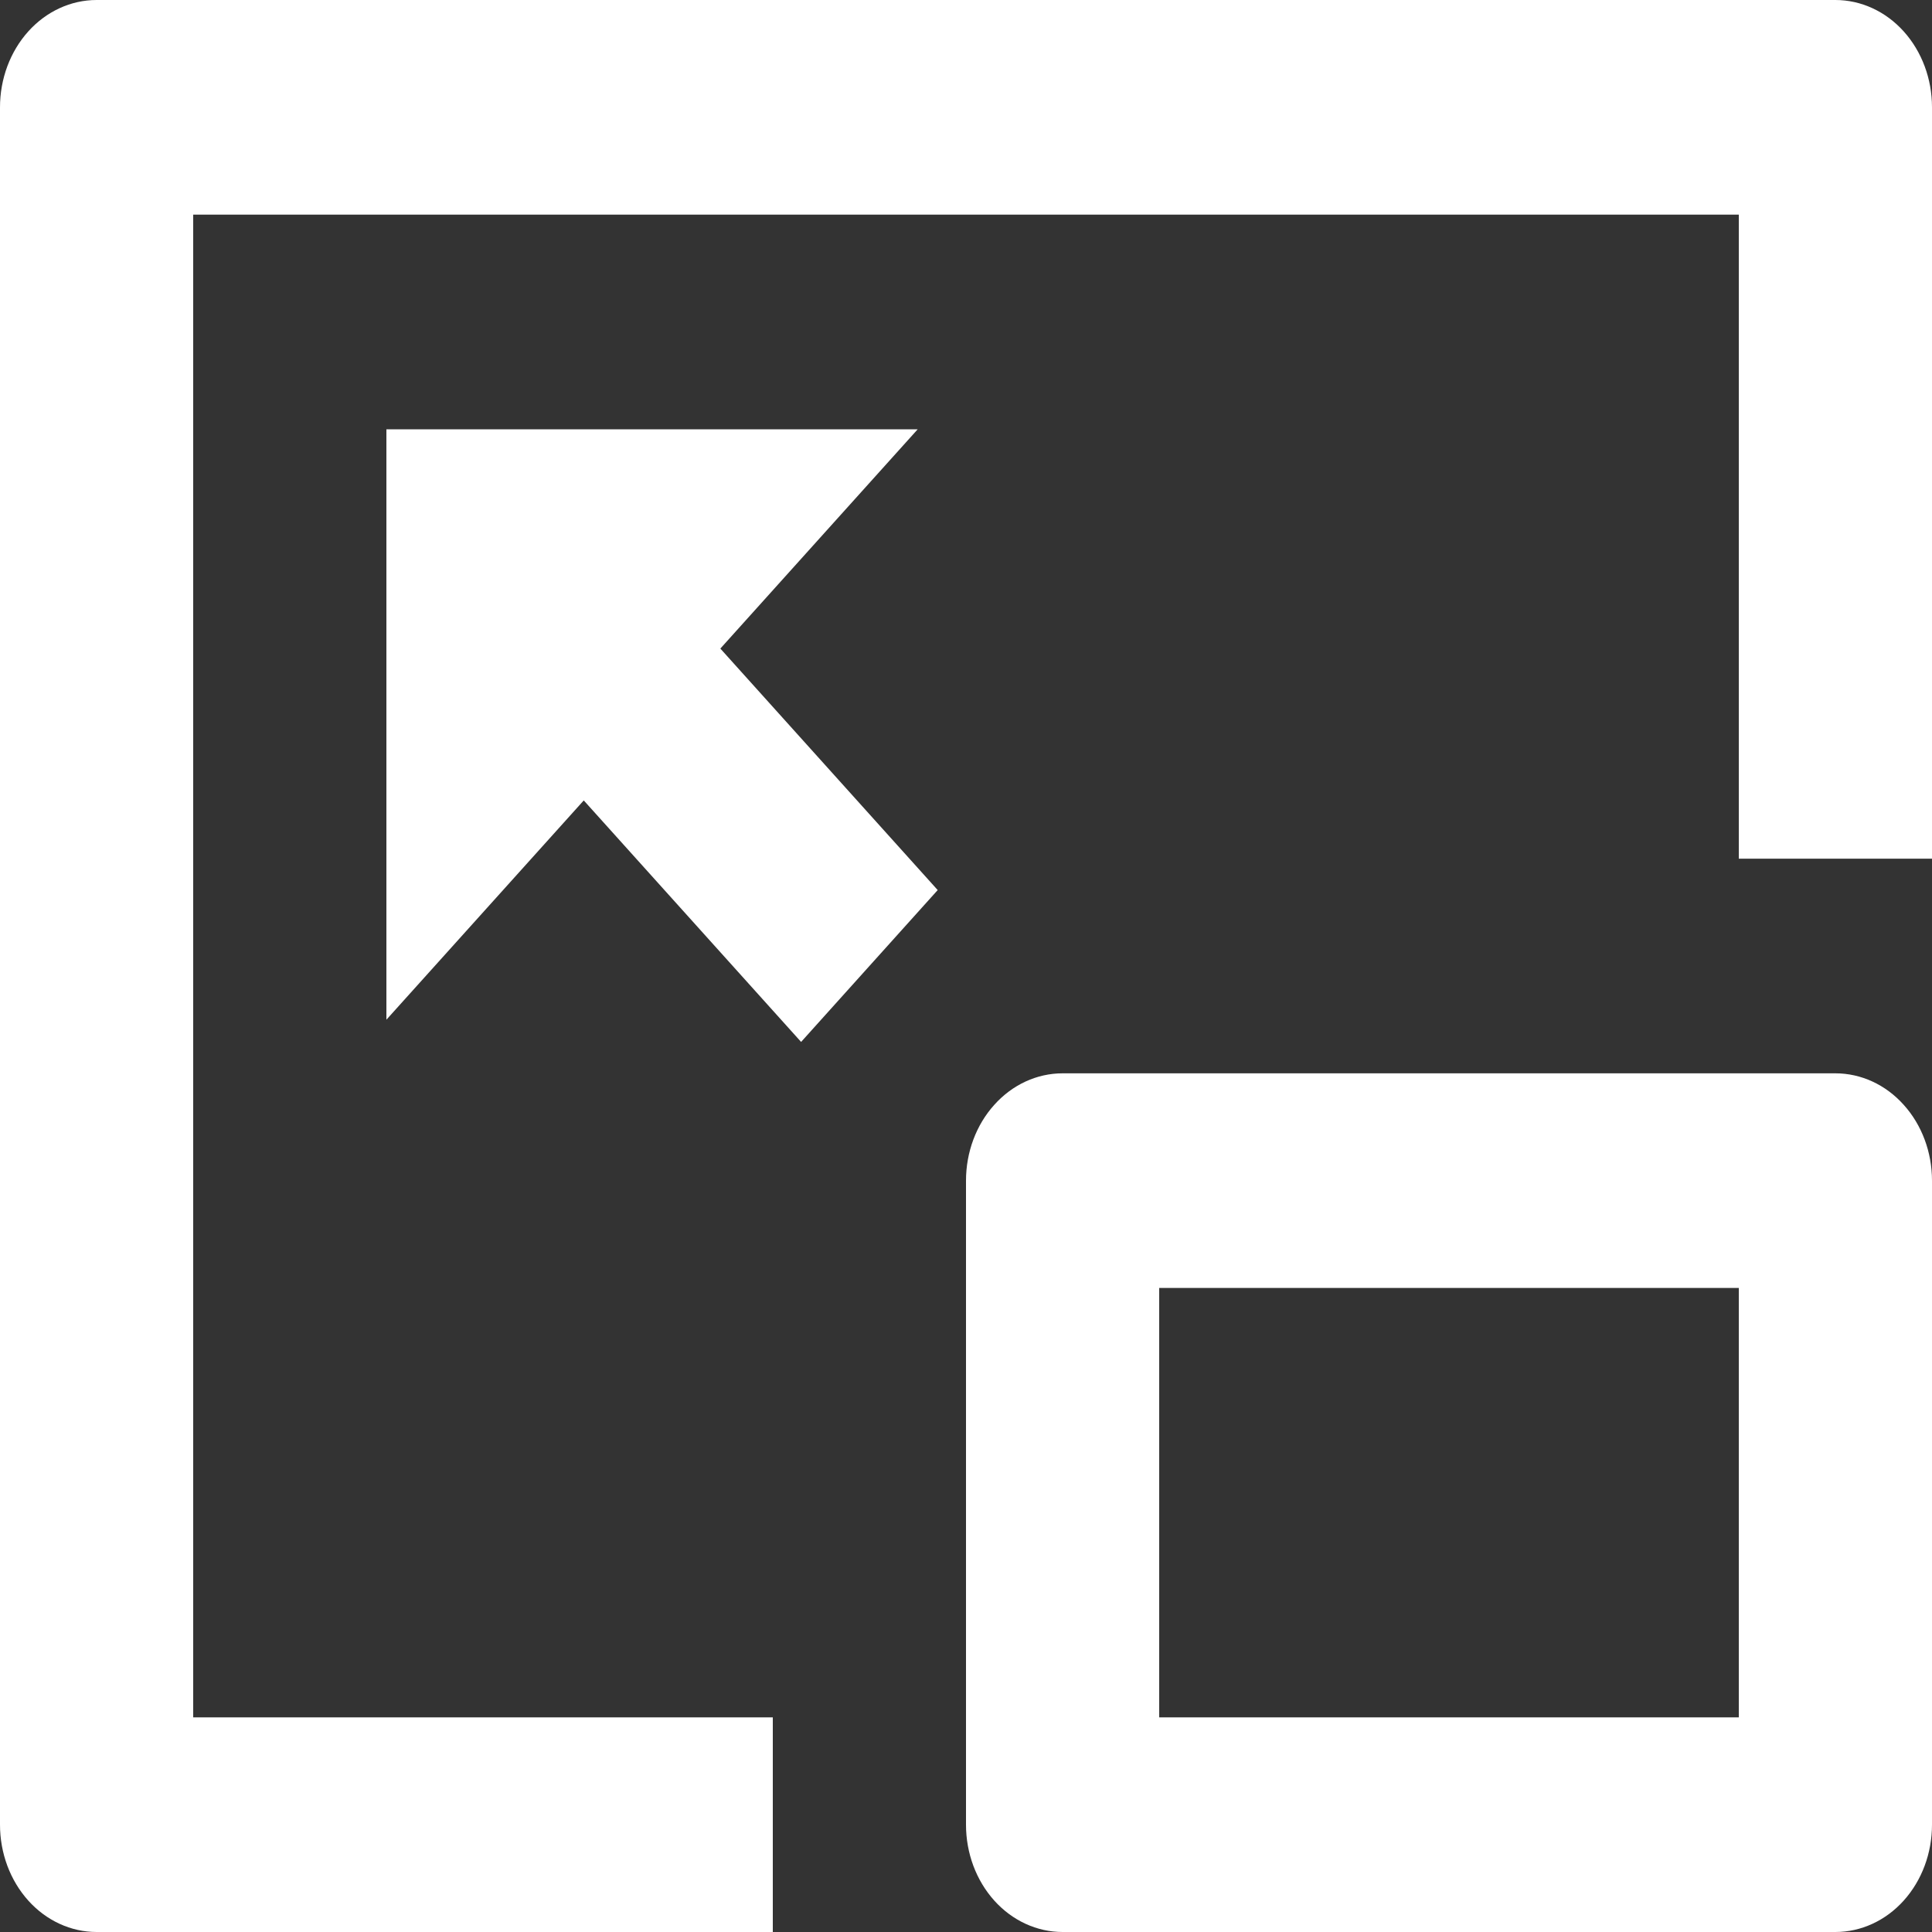 <svg width="20" height="20" viewBox="0 0 20 20" fill="none" xmlns="http://www.w3.org/2000/svg">
	<rect x="0" y="0" width="20" height="20" fill="#333333" stroke="none"/>
	<g clip-path="url(#clip0_3_23)">
		<path d="M19 0C19.265 0 19.52 0.117 19.707 0.325C19.895 0.534 20 0.816 20 1.111V8.889H18V2.222H2V17.778H8V20H1C0.735 20 0.48 19.883 0.293 19.675C0.105 19.466 0 19.184 0 18.889V1.111C0 0.816 0.105 0.534 0.293 0.325C0.48 0.117 0.735 0 1 0H19ZM19 11.111C19.265 11.111 19.52 11.228 19.707 11.437C19.895 11.645 20 11.928 20 12.222V18.889C20 19.184 19.895 19.466 19.707 19.675C19.52 19.883 19.265 20 19 20H11C10.735 20 10.48 19.883 10.293 19.675C10.105 19.466 10 19.184 10 18.889V12.222C10 11.928 10.105 11.645 10.293 11.437C10.48 11.228 10.735 11.111 11 11.111H19ZM18 13.333H12V17.778H18V13.333ZM9.5 4.444L7.457 6.714L9.707 9.214L8.293 10.786L6.043 8.286L4 10.556V4.444H9.5Z" fill="white" />
	</g>
	<defs>
		<clipPath id="clip0_3_23">
			<rect width="20" height="20" fill="white" />
		</clipPath>
	</defs>
</svg>
